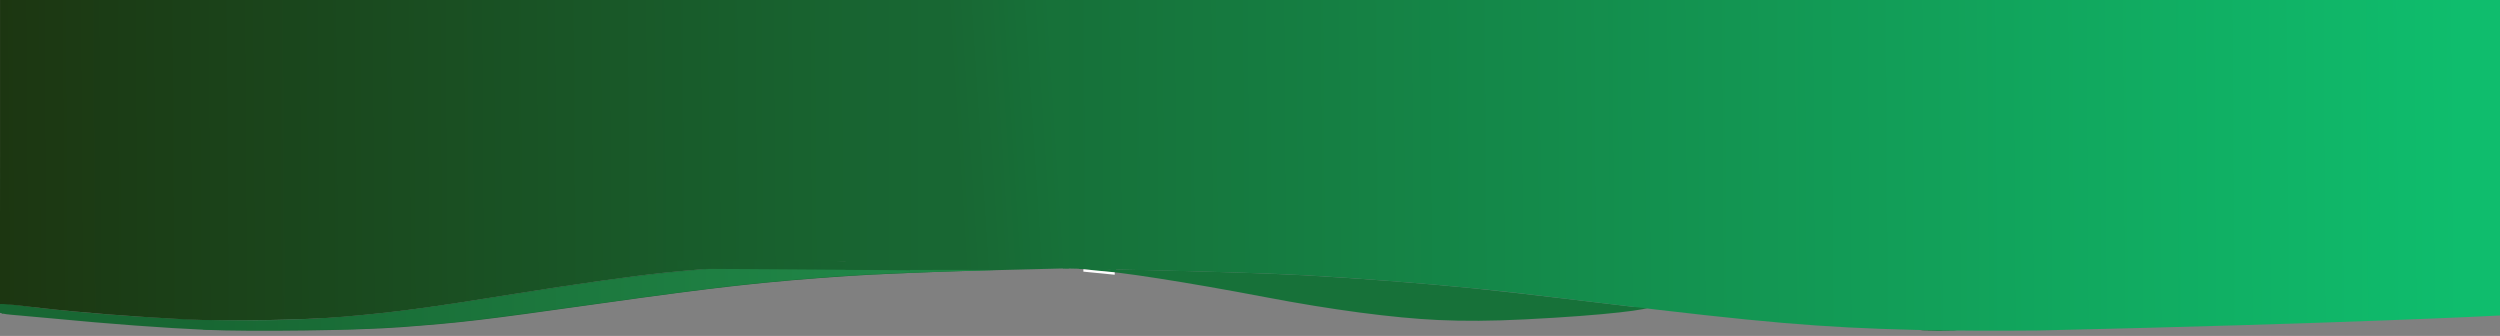 <?xml version="1.0" encoding="UTF-8" standalone="no"?>
<!-- Created with Inkscape (http://www.inkscape.org/) -->

<svg
   version="1.1"
   id="svg1"
   width="960"
   height="129"
   viewBox="0 0 960 129"
   sodipodi:docname="TopBanner3.svg"
   inkscape:version="1.3 (0e150ed6c4, 2023-07-21)"
   xmlns:inkscape="http://www.inkscape.org/namespaces/inkscape"
   xmlns:sodipodi="http://sodipodi.sourceforge.net/DTD/sodipodi-0.dtd"
   xmlns:xlink="http://www.w3.org/1999/xlink"
   xmlns="http://www.w3.org/2000/svg"
   xmlns:svg="http://www.w3.org/2000/svg">
  <rect x="0" y="0" width="960" height="129" fill="#808080" stroke="none"/>
  <defs
     id="defs1">
    <linearGradient
       id="linearGradient70"
       inkscape:collect="always">
      <stop
         style="stop-color:#167139;stop-opacity:1;"
         offset="0"
         id="stop69" />
      <stop
         style="stop-color:#17733b;stop-opacity:1;"
         offset="1"
         id="stop70" />
    </linearGradient>
    <linearGradient
       id="linearGradient64"
       inkscape:collect="always">
      <stop
         style="stop-color:#186431;stop-opacity:1;"
         offset="0"
         id="stop64" />
      <stop
         style="stop-color:#186733;stop-opacity:1;"
         offset="1"
         id="stop65" />
    </linearGradient>
    <linearGradient
       id="linearGradient23"
       inkscape:collect="always">
      <stop
         style="stop-color:#185c2b;stop-opacity:1;"
         offset="0"
         id="stop23" />
      <stop
         style="stop-color:#186733;stop-opacity:1;"
         offset="1"
         id="stop24" />
    </linearGradient>
    <linearGradient
       id="linearGradient19"
       inkscape:collect="always">
      <stop
         style="stop-color:#186733;stop-opacity:1;"
         offset="0"
         id="stop19" />
      <stop
         style="stop-color:#208848;stop-opacity:1;"
         offset="1"
         id="stop20" />
    </linearGradient>
    <linearGradient
       id="linearGradient17"
       inkscape:collect="always">
      <stop
         style="stop-color:#1c3611;stop-opacity:1;"
         offset="0"
         id="stop17" />
      <stop
         style="stop-color:#0fbd6d;stop-opacity:1;"
         offset="1"
         id="stop18" />
    </linearGradient>
    <linearGradient
       id="linearGradient15"
       inkscape:collect="always">
      <stop
         style="stop-color:#186733;stop-opacity:1"
         offset="0"
         id="stop15" />
      <stop
         style="stop-color:#177139;stop-opacity:1"
         offset="1"
         id="stop16" />
    </linearGradient>
    <linearGradient
       inkscape:collect="always"
       xlink:href="#linearGradient15"
       id="linearGradient16"
       x1="369.239"
       y1="51.08"
       x2="410.007"
       y2="48.452"
       gradientUnits="userSpaceOnUse" />
    <linearGradient
       inkscape:collect="always"
       xlink:href="#linearGradient17"
       id="linearGradient18"
       x1="3.333"
       y1="66.828"
       x2="948.423"
       y2="60.615"
       gradientUnits="userSpaceOnUse" />
    <linearGradient
       inkscape:collect="always"
       xlink:href="#linearGradient19"
       id="linearGradient20"
       x1="81.23"
       y1="117.102"
       x2="352.721"
       y2="117.102"
       gradientUnits="userSpaceOnUse"
       gradientTransform="translate(-3.315,-3.337)" />
    <linearGradient
       inkscape:collect="always"
       xlink:href="#linearGradient23"
       id="linearGradient24"
       x1="271.486"
       y1="105.761"
       x2="352.536"
       y2="106.31"
       gradientUnits="userSpaceOnUse"
       gradientTransform="matrix(1.148,0,0,1.193,-51.305,-26.21)" />
    <linearGradient
       inkscape:collect="always"
       xlink:href="#linearGradient64"
       id="linearGradient65"
       x1="328"
       y1="54.93"
       x2="361.297"
       y2="54.93"
       gradientUnits="userSpaceOnUse"
       gradientTransform="matrix(1,0,0,0.997,-3.315,-3.015)" />
    <linearGradient
       inkscape:collect="always"
       xlink:href="#linearGradient70"
       id="linearGradient68"
       gradientUnits="userSpaceOnUse"
       gradientTransform="matrix(0.369,0.036,0,0.009,293.118,90.556)"
       x1="328"
       y1="54.93"
       x2="361.297"
       y2="54.93" />
  </defs>
  <sodipodi:namedview
     id="namedview1"
     pagecolor="#ffffff"
     bordercolor="#999999"
     borderopacity="1"
     inkscape:showpageshadow="2"
     inkscape:pageopacity="0"
     inkscape:pagecheckerboard="0"
     inkscape:deskcolor="#d1d1d1"
     inkscape:zoom="1"
     inkscape:cx="408.5"
     inkscape:cy="210.5"
     inkscape:window-width="2560"
     inkscape:window-height="1417"
     inkscape:window-x="-8"
     inkscape:window-y="-8"
     inkscape:window-maximized="1"
     inkscape:current-layer="g1"
     showgrid="false" />
  <g
     inkscape:groupmode="layer"
     inkscape:label="Image"
     id="g1">
    <g
       id="g12"
       transform="translate(-3.315,-3.337)">
      <path
         style="fill:url(#linearGradient16);fill-opacity:1"
         d="M 82.333,129.993 C 65.882,129.248 46.319,127.819 22.5,125.537 3.333,123.7 3.344,124.297 3.344,122.436 c 0,-1.08 -0.176,-2.159 0.08,-2.59 0.144,-0.243 8.074,0.894 15.94,1.797 29.275,3.361 68.142,5.405 89.969,4.732 7.883,-0.243 19.583,-0.889 26,-1.435 19.737,-1.679 31.679,-3.278 66.667,-8.927 21.63,-3.492 45.161,-6.806 56.667,-7.981 19.329,-1.973 42.704,-3.409 67.359,-4.137 l 27.308,-0.807 V 53.21 3.333 h 29.333 29.333 V 54.873 106.413 l -32.167,0.816 c -17.692,0.449 -40.567,1.392 -50.833,2.095 -32.142,2.202 -49.751,4.162 -96,10.685 -45.591,6.43 -51.681,7.151 -76,8.998 -16.179,1.229 -57.302,1.771 -74.667,0.985 z m 659.866,0.177 c 3.226,-0.122 8.326,-0.122 11.333,10e-4 3.007,0.123 0.367,0.223 -5.866,0.223 -6.233,-7.7e-4 -8.694,-0.102 -5.467,-0.224 z m 51.938,0.003 c -790.823,-126.836 -790.823,-126.836 0,0 z m -83.304,-1.31 c -707.519,-125.526 -707.519,-125.526 0,0 z m -10.667,-0.667 c -696.852,-124.859 -696.852,-124.859 0,0 z m -9,-0.656 c -687.852,-124.204 -687.852,-124.204 0,0 z m 166.346,-0.669 c 0.649,-0.169 1.549,-0.158 2,0.025 0.451,0.183 -0.079,0.321 -1.179,0.307 -1.1,-0.014 -1.469,-0.163 -0.821,-0.332 z m -301.846,-0.641 c -17.421,-0.803 -40.919,-3.916 -66.667,-8.832 -29.771,-5.684 -57.786,-10.046 -64.611,-10.06 -1.436,-0.003 -2.43,-0.186 -2.209,-0.408 0.602,-0.602 60.779,0.95 81.82,2.11 21.119,1.164 45.842,3.065 65,4.997 7.333,0.74 23.233,2.541 35.333,4.004 12.1,1.462 23.741,2.846 25.868,3.074 1.495,0.16 5.51,-0.074 5.981,0.152 1.535,0.738 -15.088,3.117 -47.447,4.724 -12.557,0.624 -23.074,0.699 -33.069,0.239 z m 95.167,-2.672 c -647.519,-120.222 -647.519,-120.222 0,0 z"
         id="path13"
         sodipodi:nodetypes="sssssssssscccccccsssssccsccssssssccssssscsccssssssss" />
      <path
         style="fill:url(#linearGradient18)"
         d="m 738.667,130.019 c -36.816,-0.942 -58.134,-2.771 -120.667,-10.349 -31.405,-3.806 -35.122,-4.233 -49,-5.633 -18.315,-1.847 -43.973,-3.834 -64.667,-5.007 -9.533,-0.541 -34.208,-1.351 -54.833,-1.801 l -37.5,-0.818 V 54.872 3.333 H 687.667 963.333 V 63.909 124.484 c -0.974,0.068 -59.359,3.089 -177.333,5.761 -14.85,0.162 -36.15,0.06 -47.333,-0.226 z M 74.667,125.984 c -19.481,-0.978 -40.237,-2.607 -55.303,-4.339 -7.866,-0.905 -15.836,-1.88 -16.073,-1.468 0,0 0.042,-11.183 0.042,-58.51 V 3.333 h 175 175 V 53.21 103.087 l -27.308,0.807 c -24.655,0.728 -48.031,2.164 -67.359,4.137 -11.506,1.175 -35.037,4.489 -56.667,7.981 -34.953,5.643 -46.679,7.214 -67,8.974 -14.832,1.285 -44.763,1.78 -60.333,0.998 z"
         id="path12"
         sodipodi:nodetypes="ssssscccccccsssssscccccsssss" />
    </g>
    <path
       style="fill:url(#linearGradient20);fill-opacity:1;stroke-width:0"
       d="m 80.789,126.609 -2.873,-0.126 v -1.696 -1.696 l 14.833,0.005 c 33.101,0.011 52.355,-1.762 97.926,-9.016 47.326,-7.533 62.383,-9.452 88.84,-11.327 8.492,-0.602 15.409,-1.017 21.123,-1.268 2.477,-0.109 6.455,-0.299 8.839,-0.422 2.384,-0.123 6.018,-0.214 8.076,-0.202 2.058,0.013 10.067,0.057 17.798,0.098 l 14.056,0.075 v 1.819 1.819 l -5.203,0.21 c -15.089,0.609 -35.265,2.062 -52.419,3.774 -15.41,1.538 -30.602,3.482 -67.873,8.681 -26.067,3.636 -38.154,5.214 -47.526,6.204 -10.158,1.073 -26.052,2.276 -33.082,2.505 -3.246,0.106 -6.321,0.257 -6.834,0.337 -1.199,0.186 -51.88,0.391 -55.68,0.225 z"
       id="path18" />
    <rect
       style="fill:url(#linearGradient24);fill-opacity:1;stroke-width:0"
       id="rect22"
       width="93.54"
       height="3.177"
       x="260.153"
       y="98.155"
       transform="matrix(1,0.007,0,1,0,0)" />
    <path
       style="fill:#208747;fill-opacity:1;stroke-width:0"
       d="m 330.607,105.606 c 0.332,-0.023 1.741,-0.106 3.13,-0.183 2.287,-0.128 3.644,-0.199 6.974,-0.363 1.133,-0.056 5.791,-0.25 7.633,-0.318 l 1.043,-0.039 0.016,-0.536 0.016,-0.536 16.399,0.002 c 9.16,8.5e-4 16.377,0.022 16.348,0.049 -0.028,0.026 -1.225,0.076 -2.659,0.111 -15.547,0.381 -35.244,1.121 -46.977,1.763 -1.087,0.059 -2.1,0.105 -2.251,0.1 -0.151,-0.004 -0.003,-0.027 0.329,-0.05 z"
       id="path23" />
    <path
       style="fill:url(#linearGradient65);stroke-width:0"
       d="M 324.685,51.749 V -0.024 h 16.648 16.648 V 51.749 103.523 h -16.648 -16.648 z"
       id="path60" />
    <path
       style="fill:url(#linearGradient68);stroke-width:0"
       d="m 414.276,102.744 v -0.464 l 6.15,0.594 6.15,0.594 v 0.464 0.464 l -6.15,-0.594 -6.15,-0.594 z"
       id="path60-8" />
    <path
       style="fill:#fdfdfd;stroke-width:0;fill-opacity:1"
       d="m 416.014,103.846 v -0.464 l 6.017,0.594 6.017,0.594 v 0.464 0.464 l -6.017,-0.594 -6.017,-0.594 z"
       id="path60-8-9" />
    <rect
       style="fill:#16733b;fill-opacity:1;stroke-width:0"
       id="rect70"
       width="2.25"
       height="0.766"
       x="426.373"
       y="103.195"
       ry="0.281" />
    <rect
       style="fill:#177139;fill-opacity:1;stroke-width:0"
       id="rect71"
       width="2.475"
       height="103.061"
       x="408.045"
       y="0.022"
       ry="0.281" />
    <path
       style="fill:#51d68c;fill-opacity:1;stroke-width:0"
       d="M 671.044,122.787 C 0,0 0,0 671.044,122.787 Z"
       id="path80"
       sodipodi:nodetypes="ss" />
    <path
       style="fill:#51d68c;fill-opacity:1;stroke-width:0"
       d="m 829.712,125.788 c 0.176,-0.008 0.465,-0.008 0.641,0 0.176,0.008 0.032,0.015 -0.32,0.015 -0.352,0 -0.497,-0.007 -0.32,-0.015 z"
       id="path90" />
    <path
       style="fill:#196a35;fill-opacity:1;stroke-width:0"
       d="m 105.113,122.932 v -0.07 l 0.279,-0.005 c 3.271,-0.063 8.443,-0.22 11.99,-0.364 0.206,-0.008 0.437,-0.018 0.514,-0.021 l 0.139,-0.005 v 0.024 0.024 l -0.072,0.005 c -0.302,0.021 -3.639,0.185 -5.17,0.255 -2.102,0.095 -2.724,0.119 -3.629,0.141 -0.176,0.004 -0.392,0.01 -0.48,0.012 -0.267,0.007 -1.149,0.026 -1.766,0.039 -0.32,0.006 -0.668,0.013 -0.773,0.016 -0.105,0.002 -0.304,0.006 -0.441,0.008 -0.138,0.002 -0.326,0.006 -0.42,0.009 l -0.17,0.005 z"
       id="path98" />
    <path
       style="fill:#196a35;fill-opacity:1;stroke-width:0"
       d="m 100.196,123.007 v -0.059 l 0.059,-2e-5 c 0.1,-4e-5 1.243,-0.018 2.109,-0.033 0.813,-0.014 2.573,-0.048 2.692,-0.051 l 0.057,-0.002 v 0.067 0.067 l -0.035,0.002 c -0.019,0.001 -0.104,0.003 -0.189,0.004 -0.085,7.1e-4 -0.161,0.002 -0.168,0.003 -0.008,9.4e-4 -0.162,0.003 -0.343,0.005 -0.181,0.002 -0.34,0.005 -0.354,0.006 -0.014,0.001 -0.181,0.004 -0.373,0.005 -0.191,0.002 -0.369,0.004 -0.395,0.006 -0.026,0.001 -0.204,0.004 -0.395,0.005 -0.191,0.002 -0.387,0.004 -0.434,0.006 -0.047,10e-4 -0.242,0.004 -0.434,0.005 -0.191,0.002 -0.421,0.004 -0.511,0.006 -0.09,0.001 -0.315,0.004 -0.5,0.006 -0.185,0.002 -0.438,0.004 -0.562,0.006 l -0.225,0.003 z"
       id="path99" />
    <path
       style="fill:#196a35;fill-opacity:1;stroke-width:0"
       d="m 88.245,123.075 c -0.662,-0.009 -1.393,-0.025 -1.624,-0.035 -0.255,-0.011 1.241,-0.019 3.801,-0.021 3.952,-0.003 7.978,-0.03 9.231,-0.061 l 0.547,-0.014 v 0.056 0.056 l -0.536,0.007 c -0.594,0.007 -5.09,0.021 -8.204,0.025 -1.106,0.001 -2.553,-0.005 -3.215,-0.014 z"
       id="path100" />
    <path
       style="fill:#196a35;fill-opacity:1;stroke-width:0"
       d="m 86.957,123.056 c -0.019,-5.7e-4 -0.168,-0.004 -0.33,-0.007 -0.162,-0.003 -0.443,-0.009 -0.625,-0.014 -0.182,-0.004 -0.465,-0.01 -0.629,-0.014 -0.164,-0.004 -0.303,-0.007 -0.308,-0.008 -0.005,-9.3e-4 -0.009,-0.004 -0.009,-0.007 0,-0.005 0.02,-0.005 0.155,-0.004 0.27,0.004 1.181,0.009 2.12,0.014 0.498,0.002 0.981,0.005 1.072,0.005 0.091,4.4e-4 -0.011,10e-4 -0.227,0.002 -0.519,0.001 -1.355,0.008 -1.482,0.011 -0.175,0.005 -0.131,0.007 0.375,0.021 l 0.109,0.003 -0.094,-1.9e-4 c -0.052,-1e-4 -0.11,-6.5e-4 -0.129,-0.001 z"
       id="path101" />
    <path
       style="fill:#196a35;fill-opacity:1;stroke-width:0"
       d="m 118.039,122.494 c 0,-0.028 0.041,-0.031 1.031,-0.073 0.408,-0.017 1.043,-0.046 1.41,-0.063 0.367,-0.018 0.694,-0.03 0.727,-0.027 0.054,0.004 -0.979,0.065 -2.355,0.138 -0.305,0.016 -0.613,0.034 -0.684,0.039 -0.107,0.008 -0.129,0.005 -0.129,-0.013 z"
       id="path102" />
    <path
       style="fill:#196a35;fill-opacity:1;stroke-width:0"
       d="m 505.504,105.979 c -3.336,-0.197 -6.176,-0.352 -8.166,-0.447 l -0.2,-0.01 v -0.013 c 0,-0.011 0.003,-0.013 0.019,-0.013 0.094,0 2.416,0.116 3.375,0.169 1.321,0.072 5.735,0.332 5.742,0.337 10e-4,8.7e-4 10e-4,0.006 0,0.012 -0.002,0.01 -0.035,0.008 -0.77,-0.035 z"
       id="path103" />
    <path
       style="fill:#196a35;fill-opacity:1;stroke-width:0"
       d="m 496.266,105.482 -0.672,-0.039 0.677,0.016 c 0.372,0.009 0.724,0.027 0.781,0.041 l 0.104,0.025 -0.109,-0.002 c -0.06,-0.001 -0.412,-0.019 -0.781,-0.041 z"
       id="path104" />
    <path
       style="fill:#158447;fill-opacity:1;stroke-width:0"
       d="m 581.957,112.476 c -0.34,-0.04 -2.855,-0.323 -4.207,-0.474 -1.698,-0.19 -4.656,-0.517 -4.676,-0.517 -0.003,0 -0.006,-0.006 -0.006,-0.014 0,-0.01 0.003,-0.014 0.01,-0.014 0.009,0 0.692,0.071 1.454,0.152 2.375,0.252 4.777,0.515 7.172,0.787 0.267,0.03 0.489,0.055 0.493,0.055 0.005,0 0.008,0.007 0.008,0.025 v 0.025 l -0.021,-6e-4 c -0.011,-3.4e-4 -0.114,-0.011 -0.228,-0.025 z"
       id="path105" />
    <path
       style="fill:#158447;fill-opacity:1;stroke-width:0"
       d="m 597.824,114.321 c -1.348,-0.161 -3.493,-0.414 -5.543,-0.655 l -0.742,-0.087 -10e-4,-0.019 -10e-4,-0.019 0.015,0.002 c 0.008,10e-4 0.105,0.013 0.214,0.026 0.11,0.013 0.243,0.029 0.297,0.035 0.054,0.006 0.157,0.019 0.229,0.027 0.072,0.009 0.228,0.027 0.346,0.041 0.118,0.014 0.267,0.032 0.33,0.039 0.063,0.007 0.136,0.016 0.162,0.019 0.026,0.003 0.091,0.011 0.145,0.017 0.323,0.038 0.547,0.065 0.689,0.082 0.089,0.011 0.273,0.033 0.408,0.049 0.135,0.016 0.26,0.031 0.277,0.033 0.017,0.002 0.097,0.012 0.178,0.021 0.081,0.01 0.485,0.058 0.898,0.108 0.414,0.05 0.772,0.093 0.797,0.096 0.104,0.012 0.264,0.032 0.586,0.07 0.188,0.023 0.371,0.045 0.406,0.049 0.335,0.04 0.481,0.058 0.483,0.06 0.001,0.001 0.001,0.007 6.4e-4,0.013 l -0.001,0.011 z"
       id="path106" />
    <path
       style="fill:#158447;fill-opacity:1;stroke-width:0"
       d="m 590.18,113.422 c -1.297,-0.151 -3.649,-0.423 -4.609,-0.533 -0.312,-0.035 -0.572,-0.066 -0.579,-0.067 -0.013,-0.002 -0.013,-0.002 -0.013,-0.025 0,-0.017 10e-4,-0.023 0.005,-0.023 0.025,0 4.166,0.486 6.072,0.713 0.207,0.025 0.378,0.045 0.38,0.045 0.002,0 0.003,0.008 0.003,0.018 0,0.017 -1.9e-4,0.018 -0.013,0.017 -0.007,-2.4e-4 -0.568,-0.065 -1.247,-0.144 z"
       id="path107" />
    <path
       style="fill:#158447;fill-opacity:1;stroke-width:0"
       d="m 584.594,112.777 c -0.202,-0.023 -0.631,-0.072 -0.953,-0.109 -0.322,-0.037 -0.592,-0.067 -0.599,-0.069 l -0.013,-0.002 v -0.025 -0.025 l 0.013,0.002 c 0.007,0.001 0.181,0.021 0.386,0.044 0.792,0.09 1.534,0.176 1.542,0.178 0.008,0.002 0.009,0.004 0.009,0.025 0,0.022 -6.1e-4,0.023 -0.009,0.023 -0.005,-2.3e-4 -0.174,-0.019 -0.376,-0.043 z"
       id="path108" />
    <path
       style="fill:#158447;fill-opacity:1;stroke-width:0"
       d="m 601.727,114.791 c -1.085,-0.131 -2.663,-0.321 -3.575,-0.43 l -0.153,-0.018 v -0.013 c 0,-0.007 4.4e-4,-0.013 9.8e-4,-0.013 0.003,0 2.038,0.245 3.443,0.414 l 1.63,0.197 v 0.013 c 0,0.008 -0.002,0.013 -0.005,0.012 -0.003,-2.3e-4 -0.606,-0.073 -1.341,-0.162 z"
       id="path109" />
    <path
       style="fill:#158447;fill-opacity:1;stroke-width:0"
       d="m 606.098,115.318 c -0.361,-0.044 -0.708,-0.086 -0.771,-0.093 -0.063,-0.008 -0.29,-0.035 -0.504,-0.061 -0.214,-0.026 -0.44,-0.053 -0.502,-0.061 -0.062,-0.008 -0.237,-0.029 -0.389,-0.047 -0.151,-0.018 -0.4,-0.048 -0.553,-0.067 -0.153,-0.018 -0.284,-0.035 -0.293,-0.036 -0.015,-0.003 -0.015,-0.003 -0.014,-0.015 l 0.002,-0.012 0.398,0.048 c 1.243,0.15 3.28,0.396 3.294,0.398 0.015,0.002 0.017,0.003 0.017,0.014 0,0.011 -10e-4,0.011 -0.015,0.011 -0.008,-2.5e-4 -0.31,-0.036 -0.671,-0.08 z"
       id="path110" />
    <path
       style="fill:#158447;fill-opacity:1;stroke-width:0"
       d="m 609.561,115.734 c -0.102,-0.013 -0.215,-0.026 -0.252,-0.031 -0.036,-0.004 -0.316,-0.038 -0.621,-0.075 -0.305,-0.037 -0.81,-0.097 -1.123,-0.135 -0.313,-0.038 -0.613,-0.074 -0.668,-0.08 -0.055,-0.006 -0.103,-0.013 -0.107,-0.013 -0.006,-0.001 -0.008,-0.005 -0.008,-0.014 0,-0.012 5.4e-4,-0.012 0.014,-0.01 0.008,0.001 0.646,0.079 1.42,0.172 0.773,0.093 1.439,0.174 1.479,0.179 l 0.072,0.009 10e-4,0.011 c 0.001,0.01 2e-5,0.011 -0.01,0.01 -0.006,-2.5e-4 -0.095,-0.011 -0.197,-0.023 z"
       id="path111" />
    <path
       style="fill:#158447;fill-opacity:1;stroke-width:0"
       d="m 613.77,116.238 c -0.03,-0.004 -0.136,-0.017 -0.236,-0.029 -0.1,-0.012 -0.416,-0.05 -0.703,-0.084 -0.287,-0.034 -1.088,-0.13 -1.781,-0.213 -0.693,-0.083 -1.265,-0.151 -1.271,-0.152 -0.009,-0.002 -0.012,-0.004 -0.012,-0.012 0,-0.007 0.002,-0.01 0.008,-0.01 0.004,0 0.922,0.111 2.039,0.246 1.117,0.135 2.034,0.246 2.036,0.246 0.002,0 0.004,0.004 0.004,0.008 0,0.01 -0.008,0.01 -0.084,-2.4e-4 z"
       id="path112" />
    <path
       style="fill:#158447;fill-opacity:1;stroke-width:0"
       d="m 495.592,105.451 c -0.167,-0.008 -0.695,-0.032 -1.67,-0.076 -0.772,-0.034 -2.218,-0.096 -3.213,-0.137 -0.315,-0.013 -0.635,-0.026 -0.711,-0.029 -0.228,-0.009 -0.306,-0.013 -1.07,-0.043 -0.924,-0.037 -0.848,-0.033 -0.848,-0.04 0,-0.007 0.017,-0.007 0.146,-0.001 0.052,0.002 0.44,0.017 0.862,0.033 2.077,0.079 4.049,0.16 5.903,0.24 0.395,0.017 0.723,0.031 0.729,0.031 0.009,0 0.012,0.002 0.012,0.008 0,0.007 -0.003,0.008 -0.036,0.009 l -0.036,0.001 0.036,8.1e-4 c 0.021,4.7e-4 0.036,0.002 0.036,0.005 0,0.005 -0.009,0.004 -0.141,-0.002 z"
       id="path113" />
    <path
       style="fill:#158447;fill-opacity:1;stroke-width:0"
       d="m 487.973,105.128 c -0.135,-0.006 -0.463,-0.019 -1.338,-0.052 -1.165,-0.045 -1.285,-0.049 -2.162,-0.082 -0.2,-0.007 -0.364,-0.015 -0.365,-0.016 -10e-4,-0.001 -10e-4,-0.003 -3.5e-4,-0.003 0.002,-0.001 0.225,0.007 1.523,0.054 1.644,0.06 2.413,0.088 2.433,0.09 0.011,0.001 0.02,0.004 0.018,0.005 -10e-4,0.002 0.002,0.004 0.007,0.005 0.013,0.003 -0.034,0.002 -0.116,-0.002 z"
       id="path114" />
    <path
       style="fill:#158447;fill-opacity:1;stroke-width:0"
       d="m 510.431,106.278 c -1.218,-0.076 -2.382,-0.147 -3.472,-0.212 -0.748,-0.045 -0.832,-0.05 -0.757,-0.05 0.054,5.6e-4 0.066,-3.1e-4 0.069,-0.005 0.003,-0.004 0.002,-0.006 -0.005,-0.008 -0.006,-0.002 -0.007,-0.003 -0.002,-0.003 0.016,-9.1e-4 2.367,0.144 3.626,0.224 0.187,0.012 0.401,0.025 0.477,0.03 0.075,0.005 0.138,0.01 0.14,0.011 0.002,0.002 0.003,0.006 0.002,0.01 -10e-4,0.007 -0.004,0.007 -0.078,0.002 z"
       id="path115" />
    <path
       style="fill:#158447;fill-opacity:1;stroke-width:0"
       d="m 518.471,106.8 c -0.99,-0.07 -5.136,-0.341 -6.99,-0.456 -0.548,-0.034 -0.498,-0.03 -0.498,-0.041 0,-0.008 0.001,-0.009 0.017,-0.007 0.009,8.7e-4 0.21,0.014 0.446,0.029 1.652,0.105 4.252,0.277 6.484,0.43 0.346,0.024 0.646,0.044 0.667,0.045 0.028,0.002 0.038,0.004 0.038,0.008 0,0.003 -10e-4,0.005 -0.003,0.005 -0.002,-2.9e-4 -0.074,-0.006 -0.161,-0.012 z"
       id="path116" />
    <rect
       style="fill:#186733;fill-opacity:1;stroke-width:0"
       id="rect1"
       width="1.242"
       height="0.547"
       x="34.723"
       y="114.401"
       transform="rotate(16.807)" />
    <rect
       style="fill:#186733;fill-opacity:1;stroke-width:0"
       id="rect2"
       width="0.438"
       height="2.051"
       x="0.004"
       y="118.031" />
  </g>
</svg>
